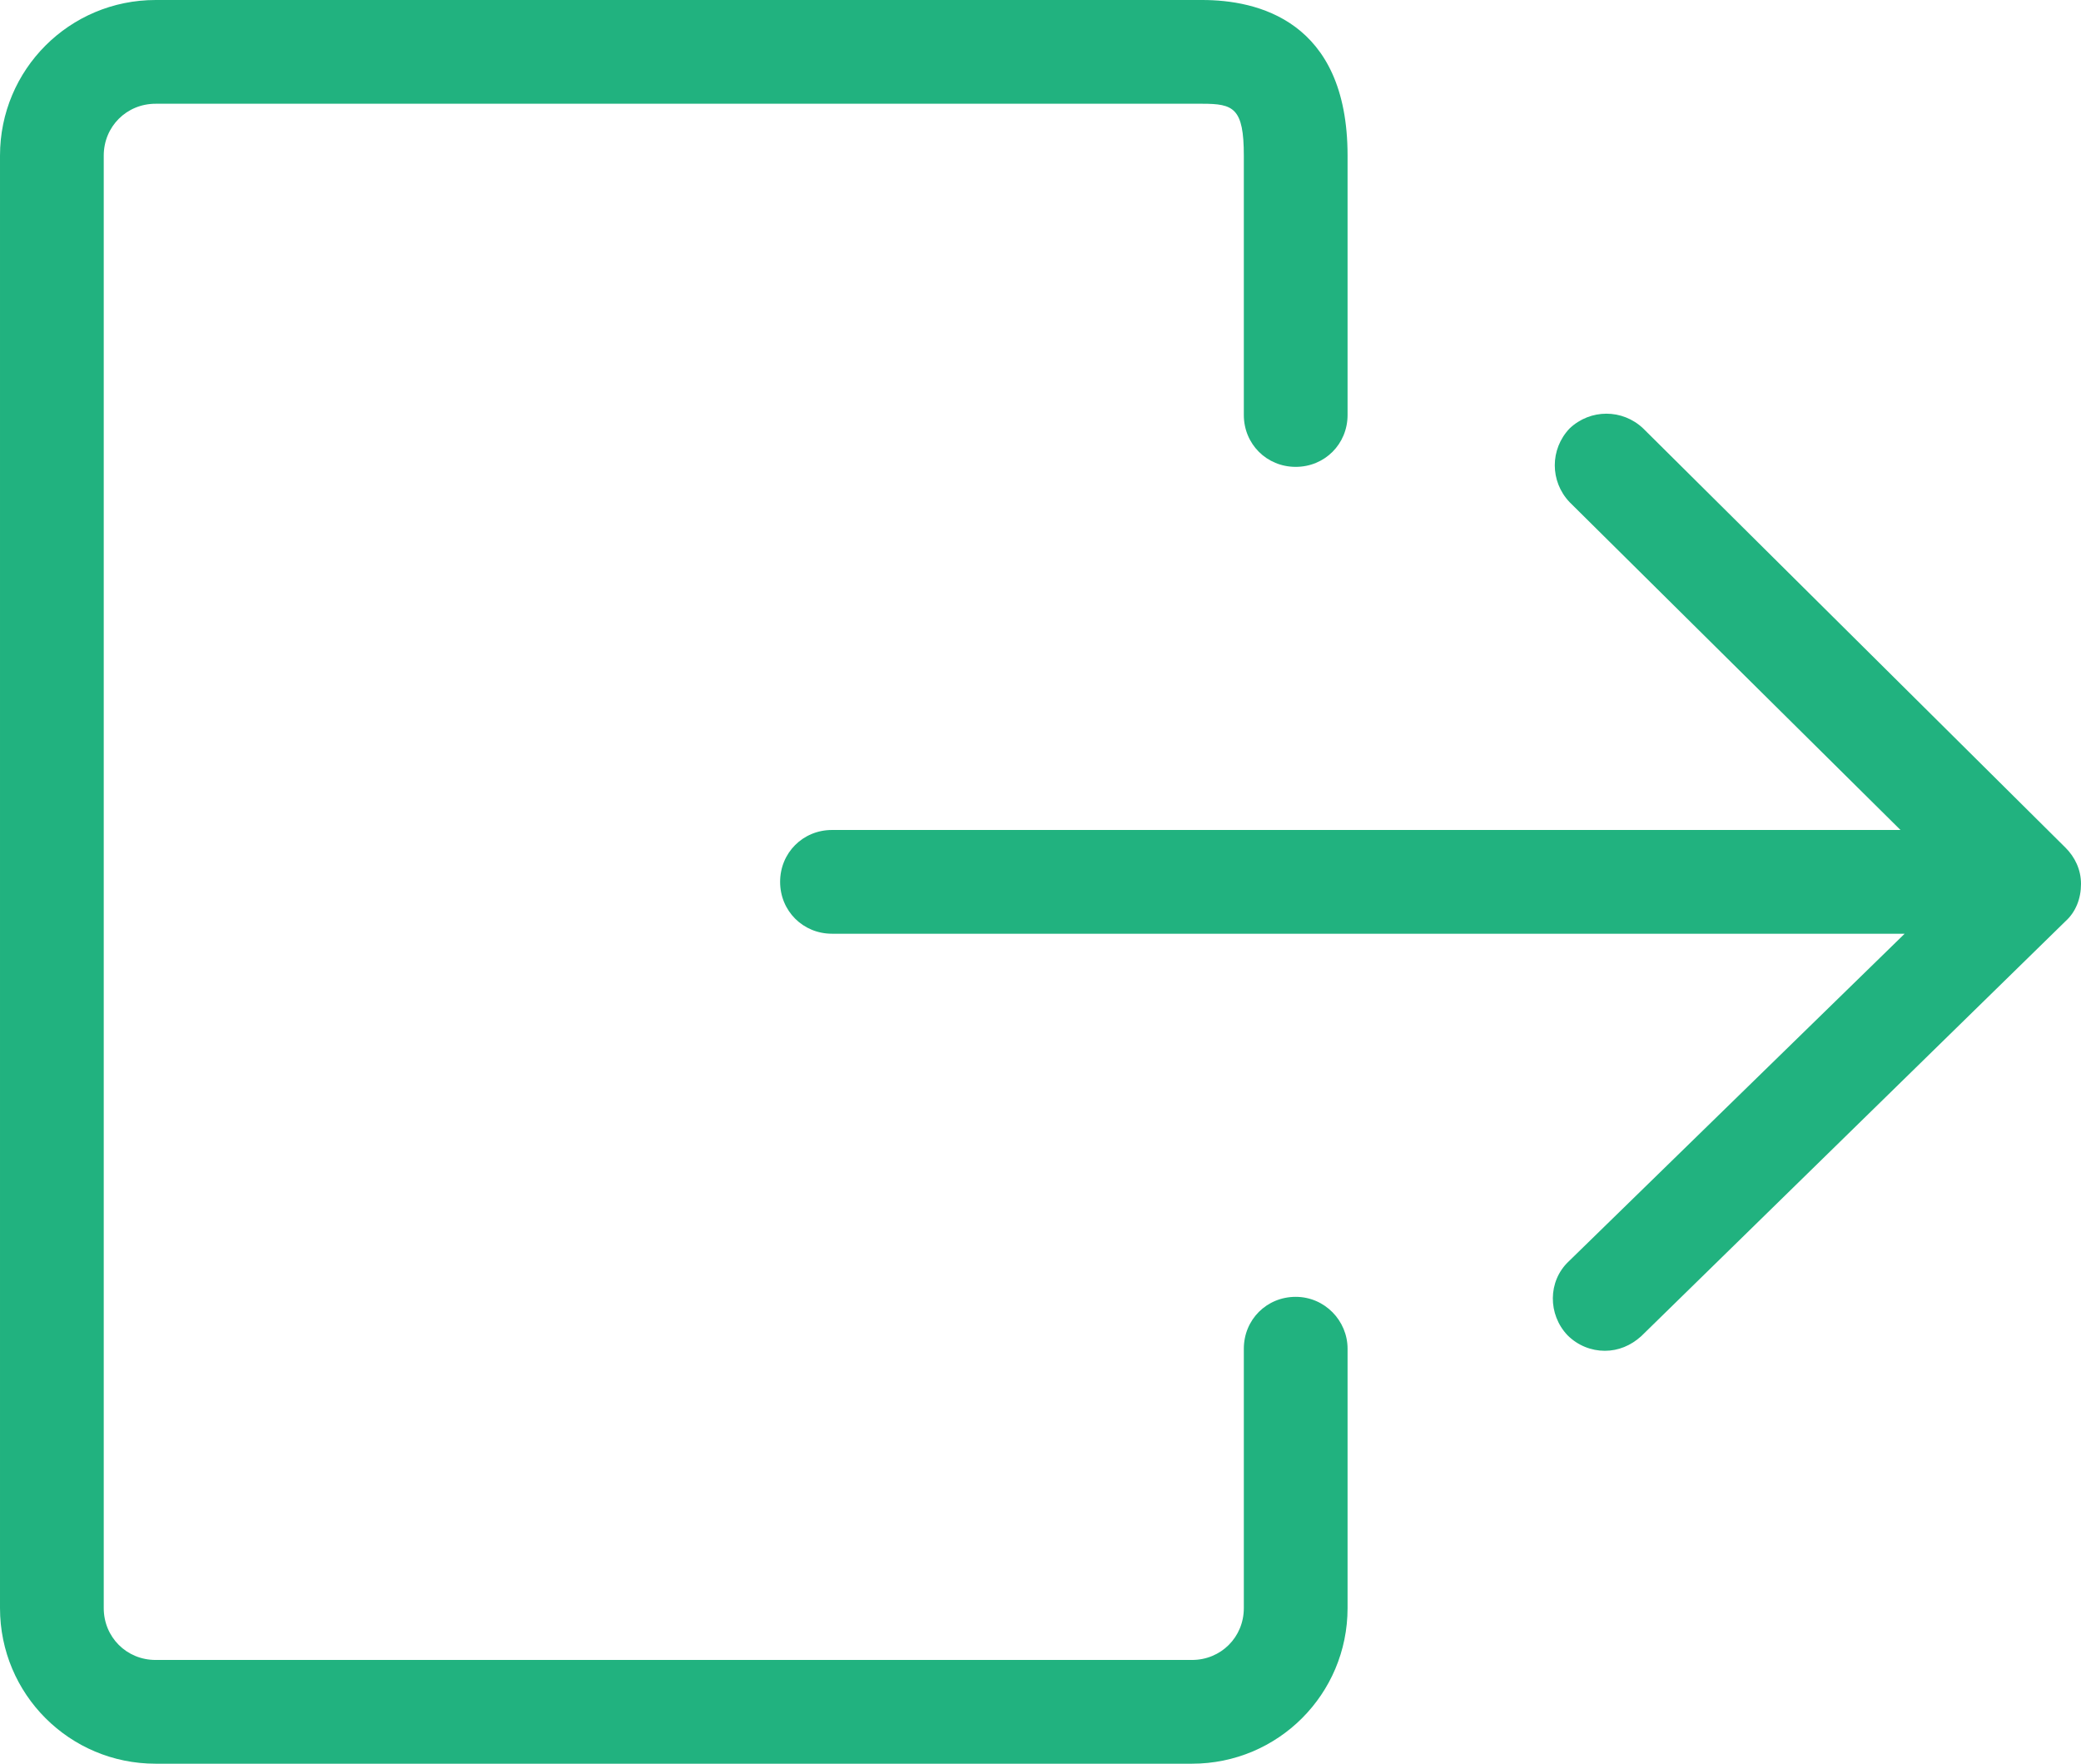 <svg xmlns="http://www.w3.org/2000/svg" id="btn_close_session" width="20.06" height="17" viewBox="0 0 20.06 17"><g fill="#21B27F"><path d="M19.91 8.17l-4.07-4.04c-.2-.19-.51-.19-.71 0-.19.2-.19.51 0 .71l3.19 3.16h-10.3c-.28 0-.5.22-.5.5s.22.5.5.5h10.34l-3.24 3.16c-.2.19-.2.51-.01.71.1.1.23.15.36.15.13 0 .25-.05.35-.14l4.09-4c.1-.09.15-.22.15-.36s-.06-.26-.15-.35zM12.49 12.5c-.28 0-.5.22-.5.5v2.5c0 .28-.22.5-.5.5h-9.99c-.28 0-.5-.22-.5-.5v-14c0-.28.22-.5.5-.5h10.09c.3 0 .4.04.4.5v2.5c0 .28.22.5.5.5s.5-.22.5-.5v-2.5c0-1.31-.88-1.5-1.4-1.5h-10.09c-.83 0-1.5.67-1.5 1.5v14c0 .83.67 1.5 1.5 1.5h9.99c.83 0 1.5-.67 1.5-1.5v-2.5c0-.27-.22-.5-.5-.5z"/></g></svg>